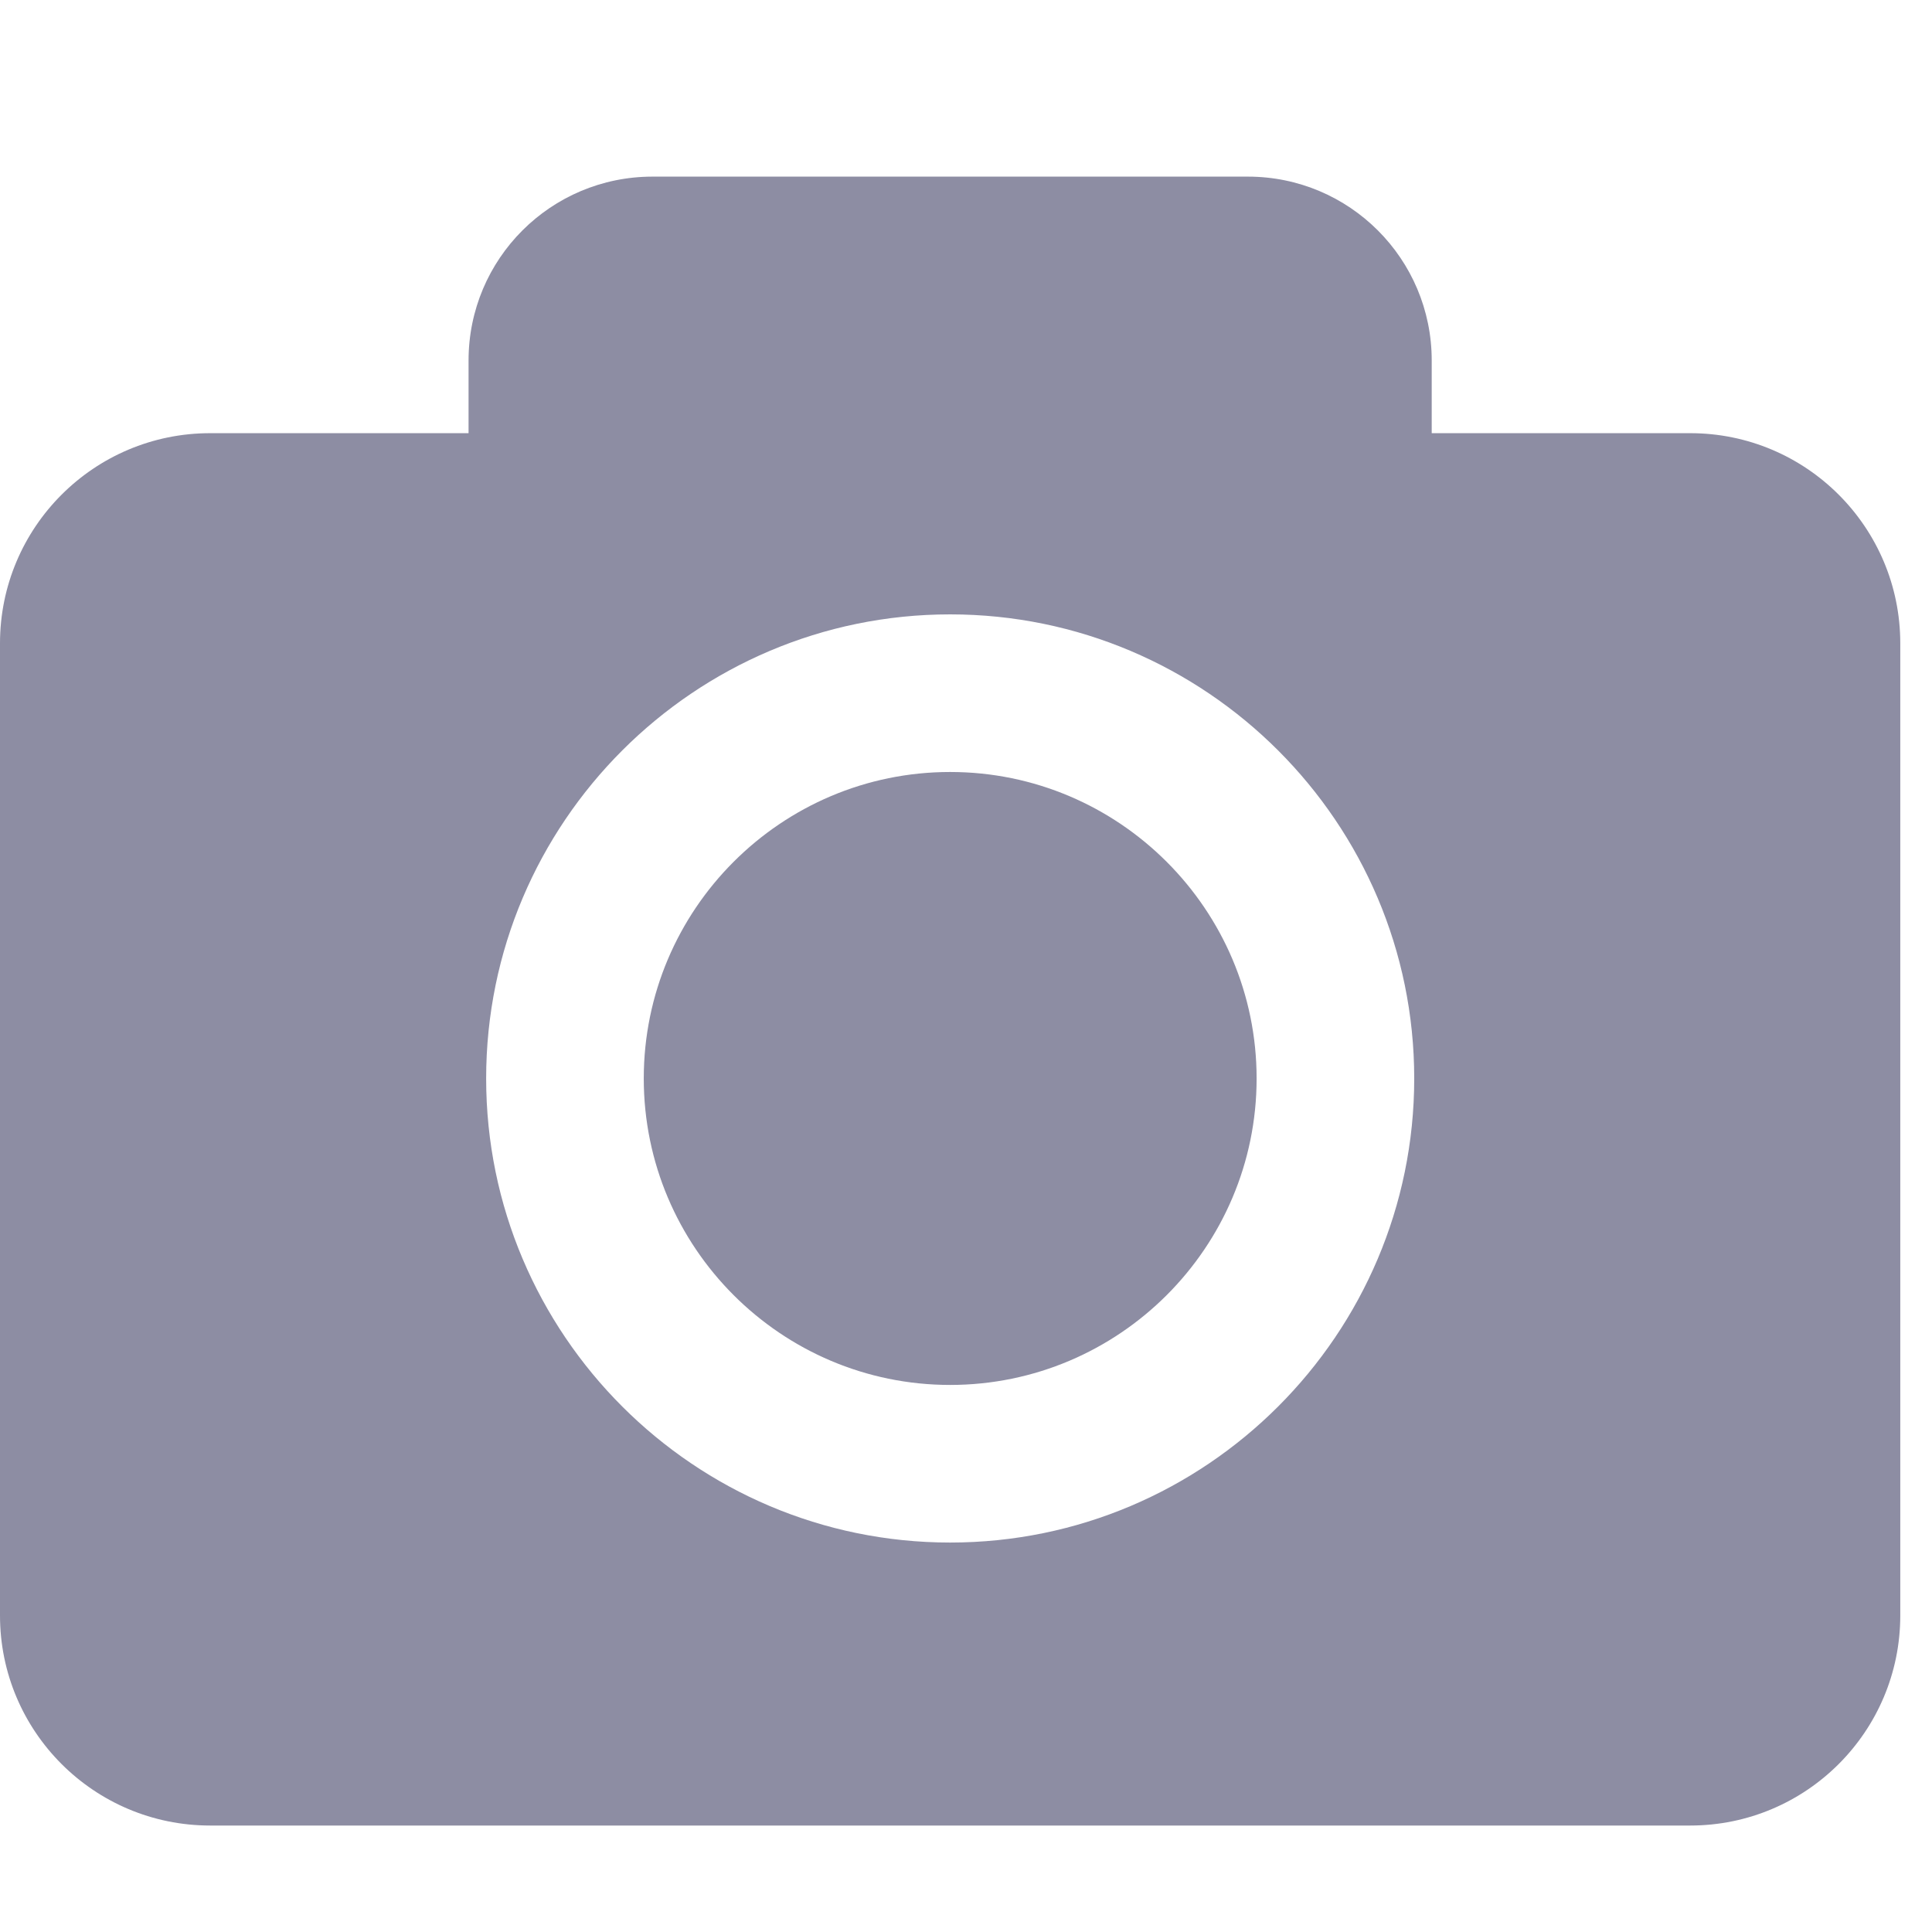 <svg width="19" height="19" viewBox="0 0 19 19" fill="none" xmlns="http://www.w3.org/2000/svg">
<g clip-path="url(#clip0_778_9)">
<path d="M12.358 10.606C12.358 12.268 11.006 13.62 9.344 13.62C7.682 13.62 6.331 12.268 6.331 10.606C6.331 8.944 7.682 7.592 9.344 7.592C11.006 7.592 12.358 8.945 12.358 10.606ZM18.688 6.327V15.887C18.688 17.028 17.763 17.953 16.622 17.953H2.067C0.925 17.953 0 17.028 0 15.887V6.327C0 5.185 0.925 4.26 2.067 4.26H4.608V3.545C4.608 2.546 5.417 1.737 6.417 1.737H12.272C13.271 1.737 14.08 2.546 14.08 3.545V4.26H16.622C17.763 4.26 18.688 5.185 18.688 6.327ZM13.908 10.606C13.908 8.09 11.861 6.042 9.344 6.042C6.828 6.042 4.781 8.09 4.781 10.606C4.781 13.123 6.828 15.17 9.344 15.17C11.861 15.17 13.908 13.123 13.908 10.606Z" fill="#8D8DA3"/>
</g>
<defs>
<clipPath id="clip0_778_9">
<rect width="18.688" height="18.688" fill="white"/>
</clipPath>
</defs>
</svg>
